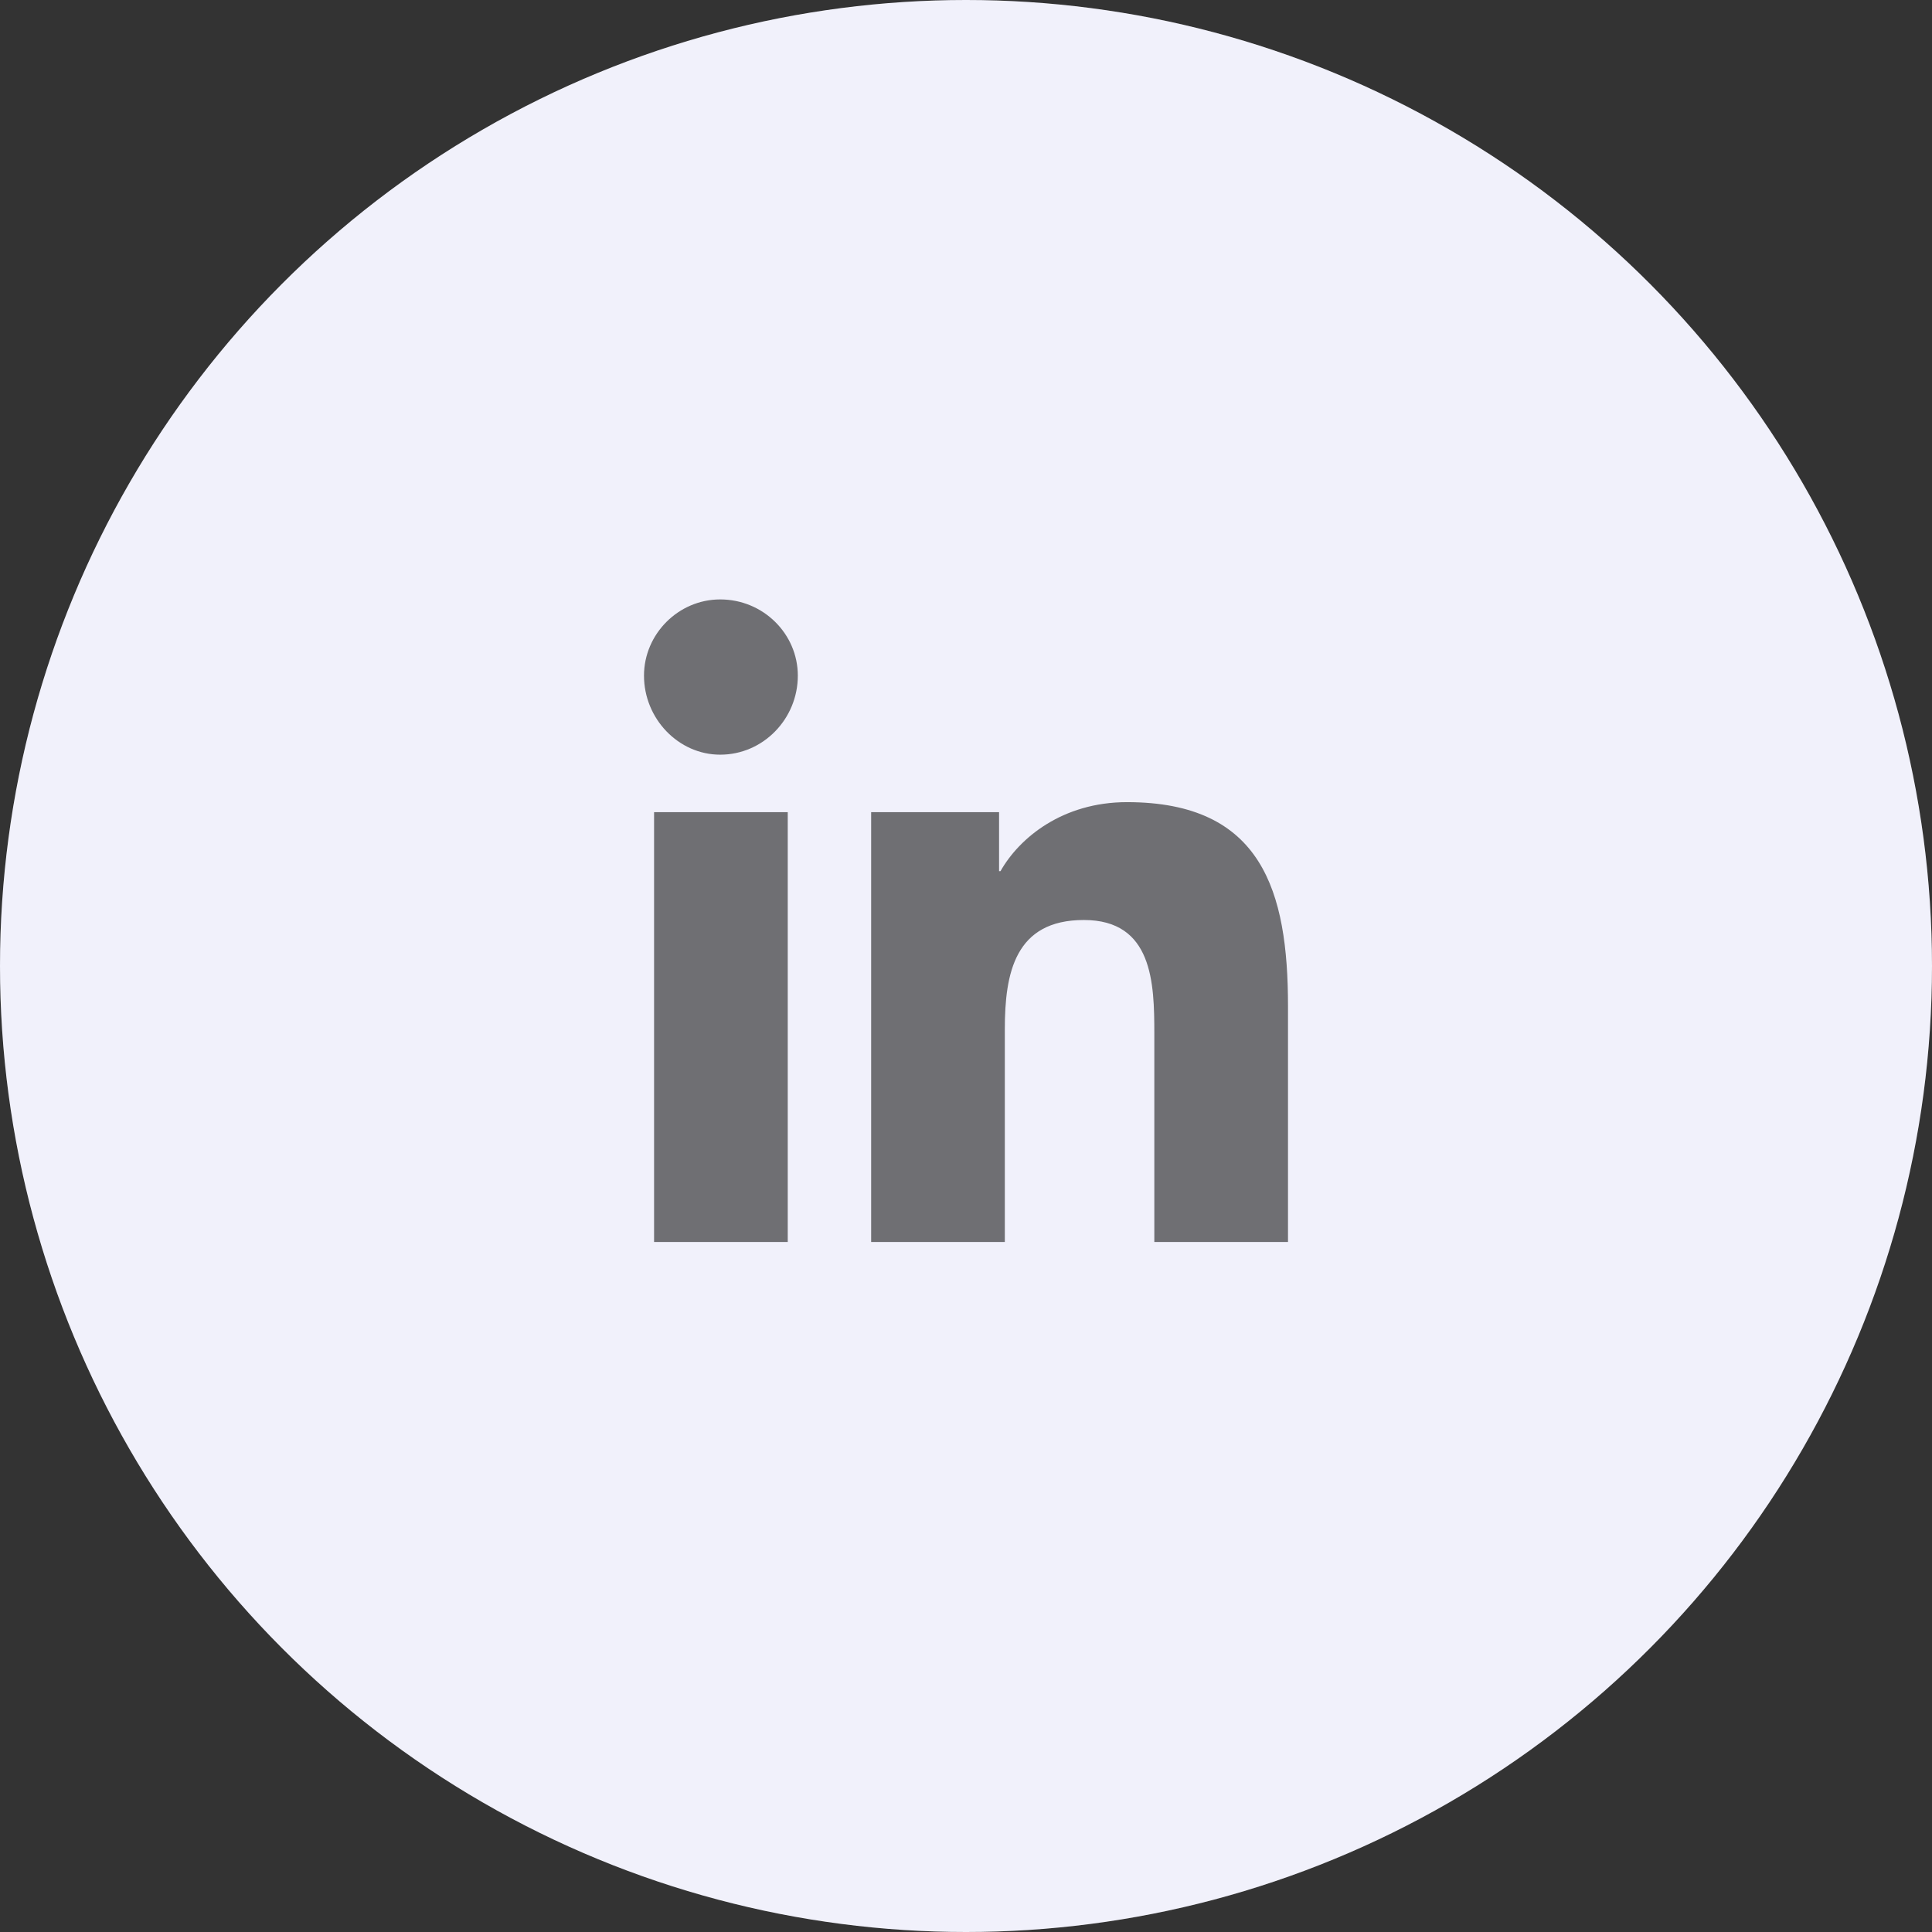 <svg width="42" height="42" viewBox="0 0 42 42" fill="none" xmlns="http://www.w3.org/2000/svg">
<rect x="0" y="0" width="42" height="42" fill="#333333" stroke="none"/>
<circle cx="21" cy="21" r="21" fill="white"/>
<circle cx="21" cy="21" r="21" fill="#5555CE" fill-opacity="0.08"/>
<path d="M17.125 27V17.656H14.219V27H17.125ZM15.656 16.406C16.594 16.406 17.344 15.625 17.344 14.688C17.344 13.781 16.594 13.031 15.656 13.031C14.75 13.031 14 13.781 14 14.688C14 15.625 14.75 16.406 15.656 16.406ZM27.969 27H28V21.875C28 19.375 27.438 17.438 24.5 17.438C23.094 17.438 22.156 18.219 21.75 18.938H21.719V17.656H18.938V27H21.844V22.375C21.844 21.156 22.062 20 23.562 20C25.062 20 25.094 21.375 25.094 22.469V27H27.969Z" fill="black" fill-opacity="0.54"/>
</svg>
